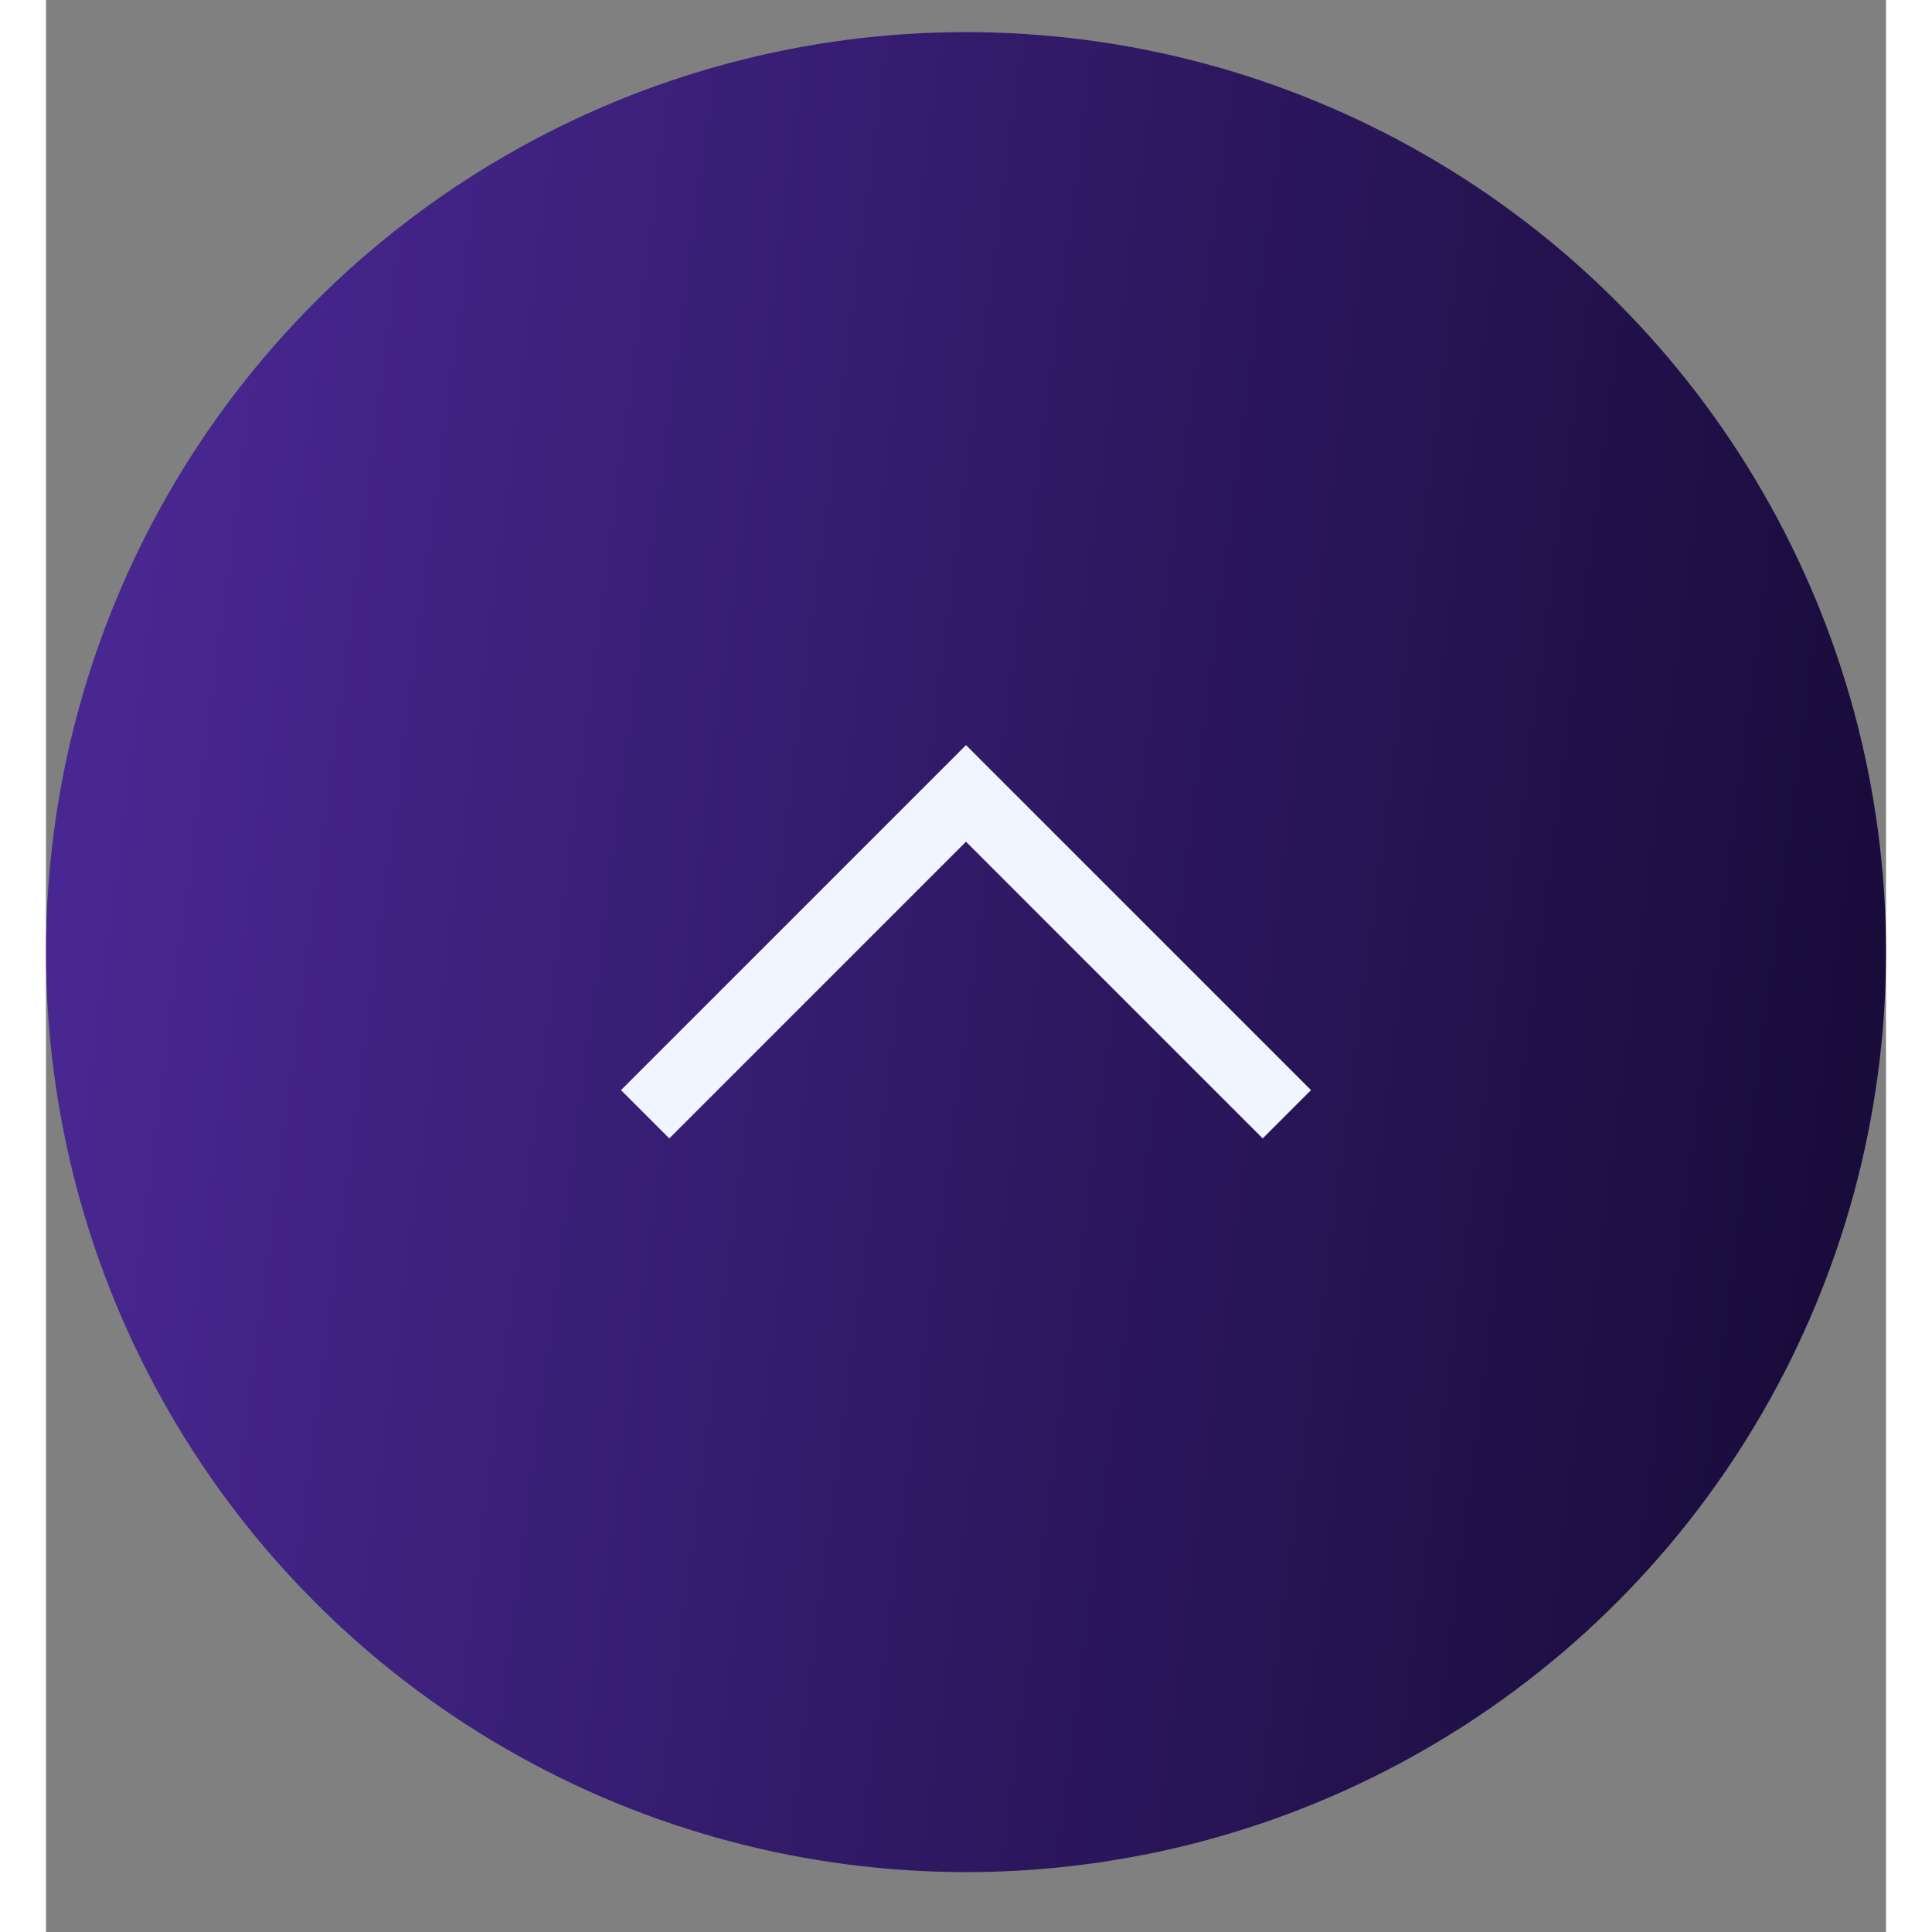 <svg width="24" height="24" viewBox="0 0 20 21" fill="none" xmlns="http://www.w3.org/2000/svg">
<rect x="0" y="0" width="20" height="21" fill="#808080" stroke="none"/>
<circle cx="10" cy="10.349" r="10" fill="url(#paint0_linear_10301_51906)"/>
<path d="M10 8.099L13.75 11.849L13.225 12.374L10 9.149L6.775 12.374L6.25 11.849L10 8.099Z" fill="#F0F5FF"/>
<defs>
<linearGradient id="paint0_linear_10301_51906" x1="0" y1="0.349" x2="22.219" y2="3.228" gradientUnits="userSpaceOnUse">
<stop offset="0.006" stop-color="#4C2997"/>
<stop offset="1" stop-color="#150A35"/>
</linearGradient>
</defs>
</svg>